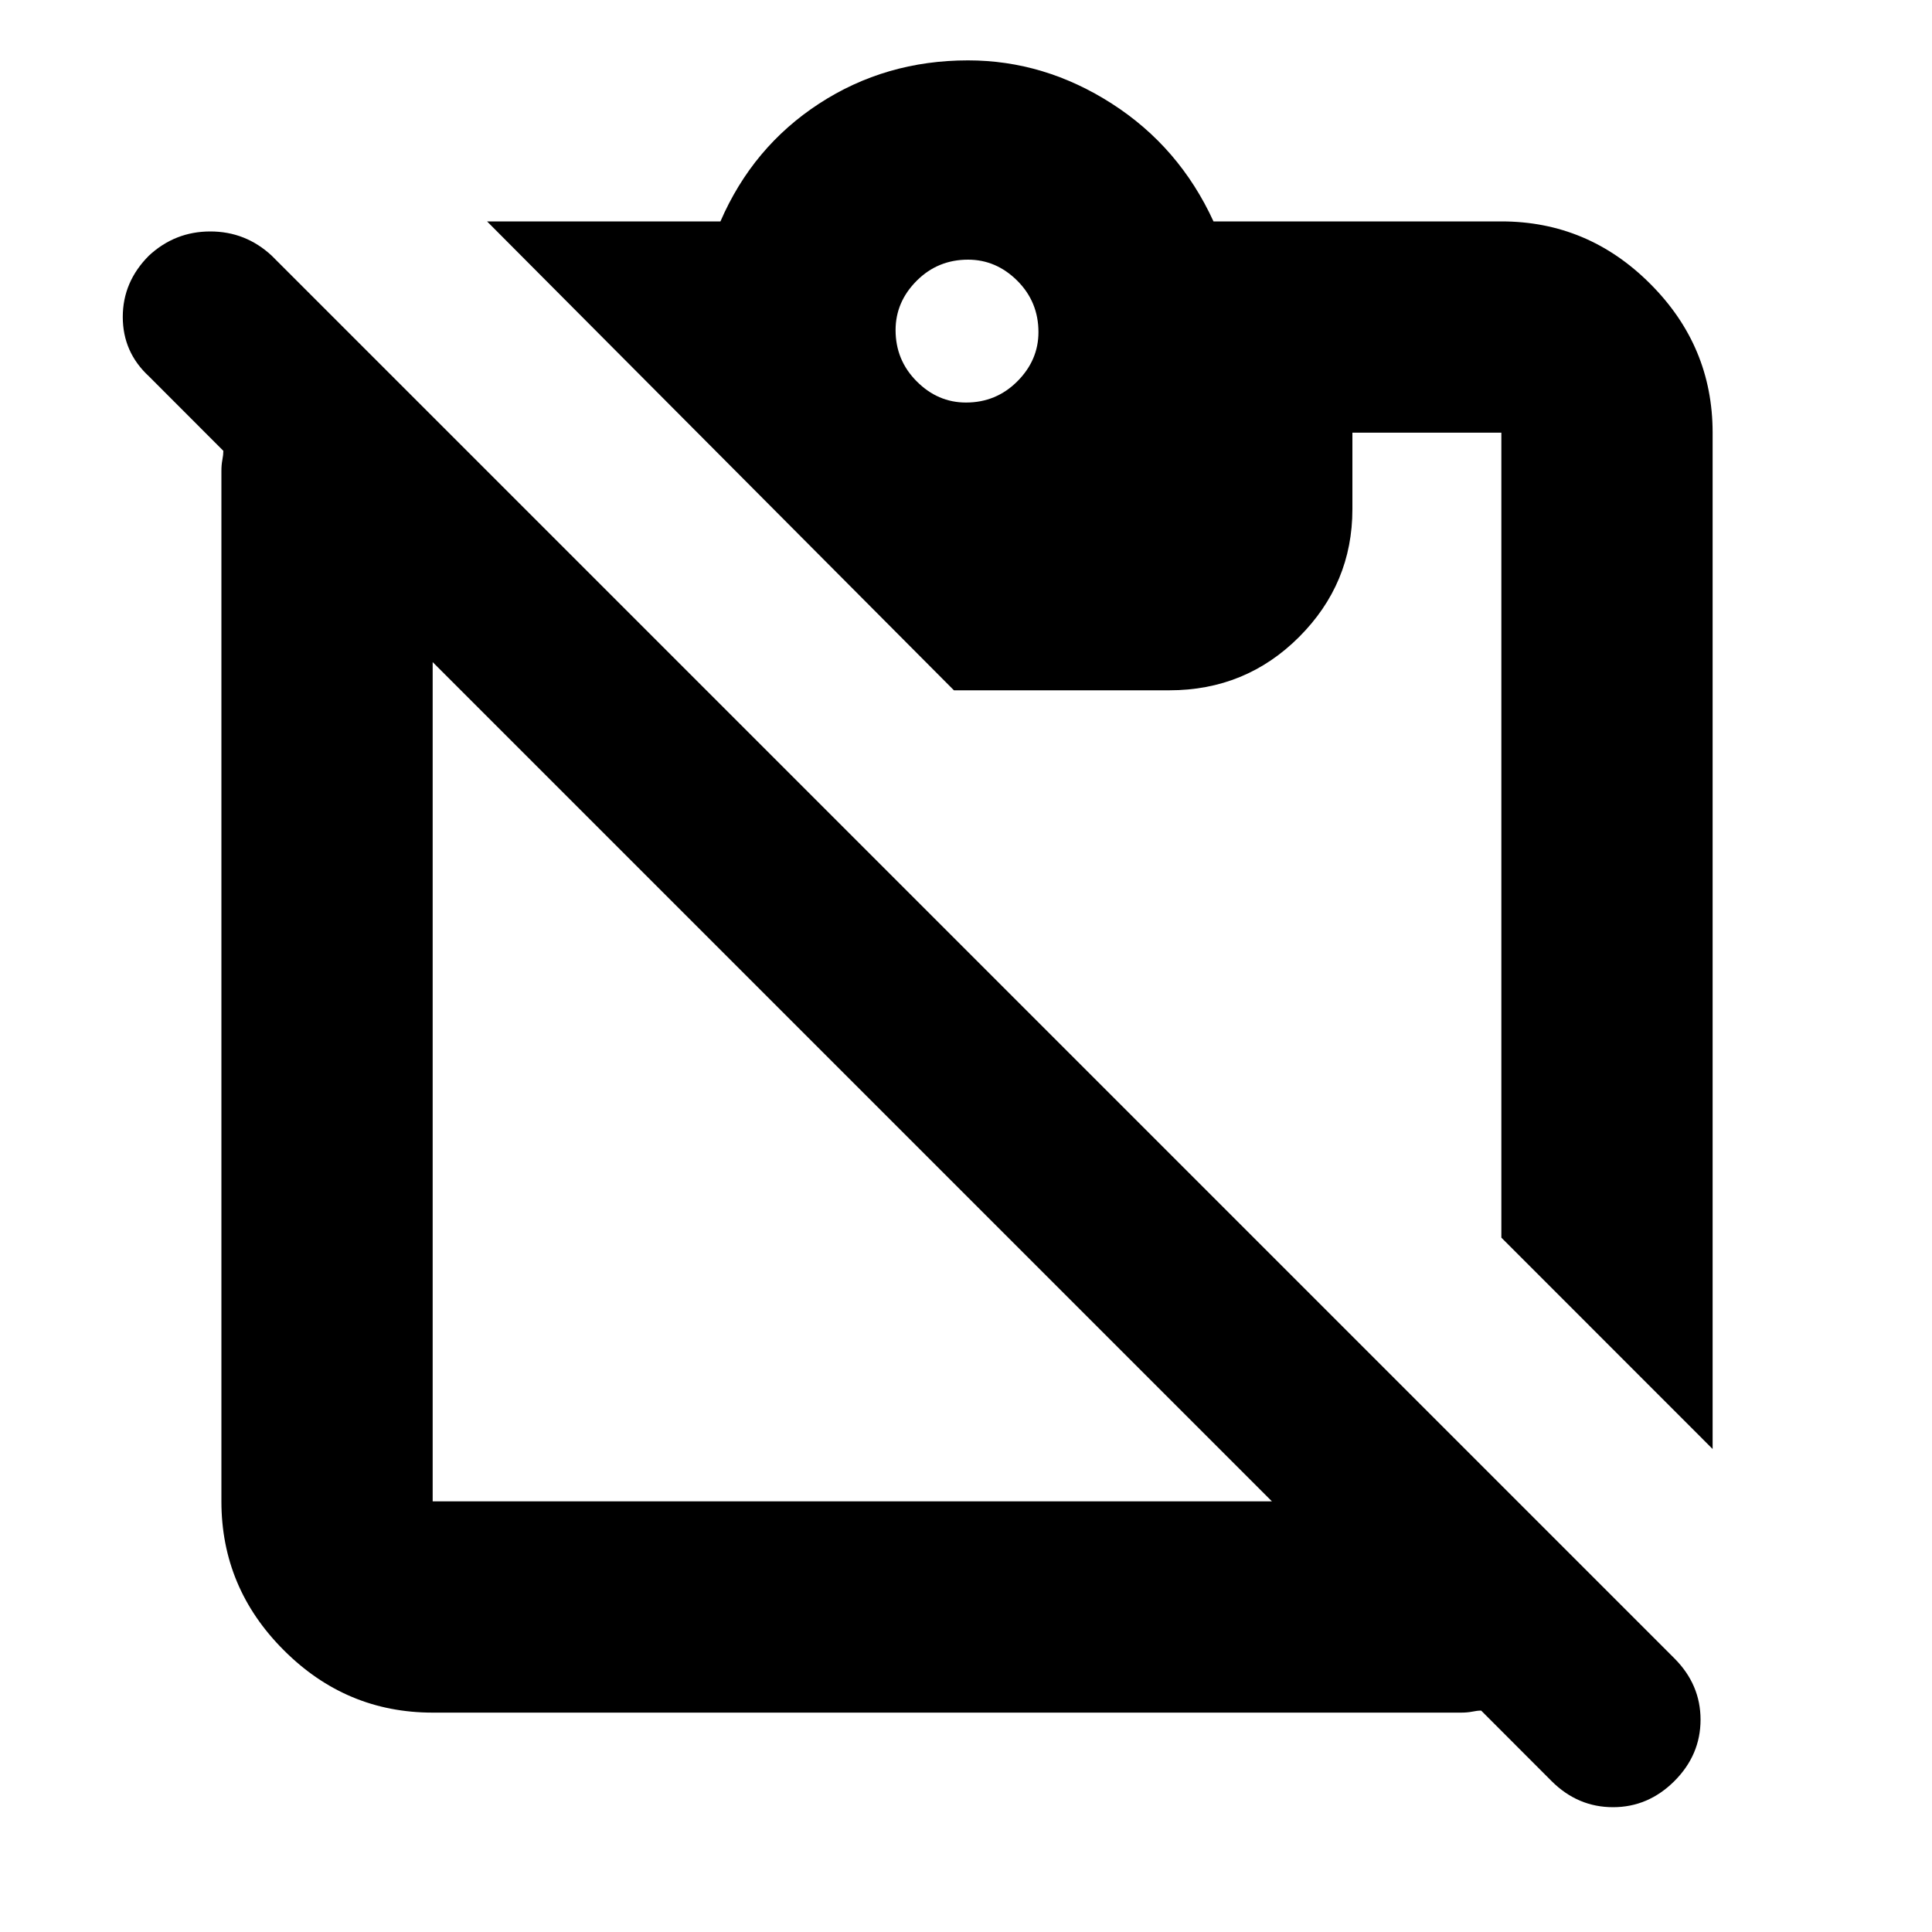 <svg xmlns="http://www.w3.org/2000/svg" height="20" width="20"><path d="M4.479 17.729q-.896 0-1.541-.646-.646-.645-.646-1.541V4.875q0-.063.01-.115.01-.052.01-.093l-.77-.771q-.271-.25-.271-.615 0-.364.271-.635.27-.25.635-.25t.635.25l14.521 14.521q.271.271.271.635 0 .365-.271.636-.271.27-.635.27-.365 0-.636-.27l-.729-.73q-.041 0-.093.011-.052.01-.115.01Zm0-2.187h8.688L4.479 6.854v8.688ZM17.729 15l-2.187-2.188V4.479H14v.792q0 .771-.552 1.323-.552.552-1.344.552H9.875L5.042 2.292h2.416q.334-.771 1.021-1.219.688-.448 1.542-.448.791 0 1.489.448.698.448 1.052 1.219h2.98q.896 0 1.541.646.646.645.646 1.541ZM10 4.167q.312 0 .531-.219.219-.219.219-.51 0-.313-.219-.532-.219-.218-.51-.218-.313 0-.531.218-.219.219-.219.511 0 .312.219.531.218.219.51.219Z"/></svg>